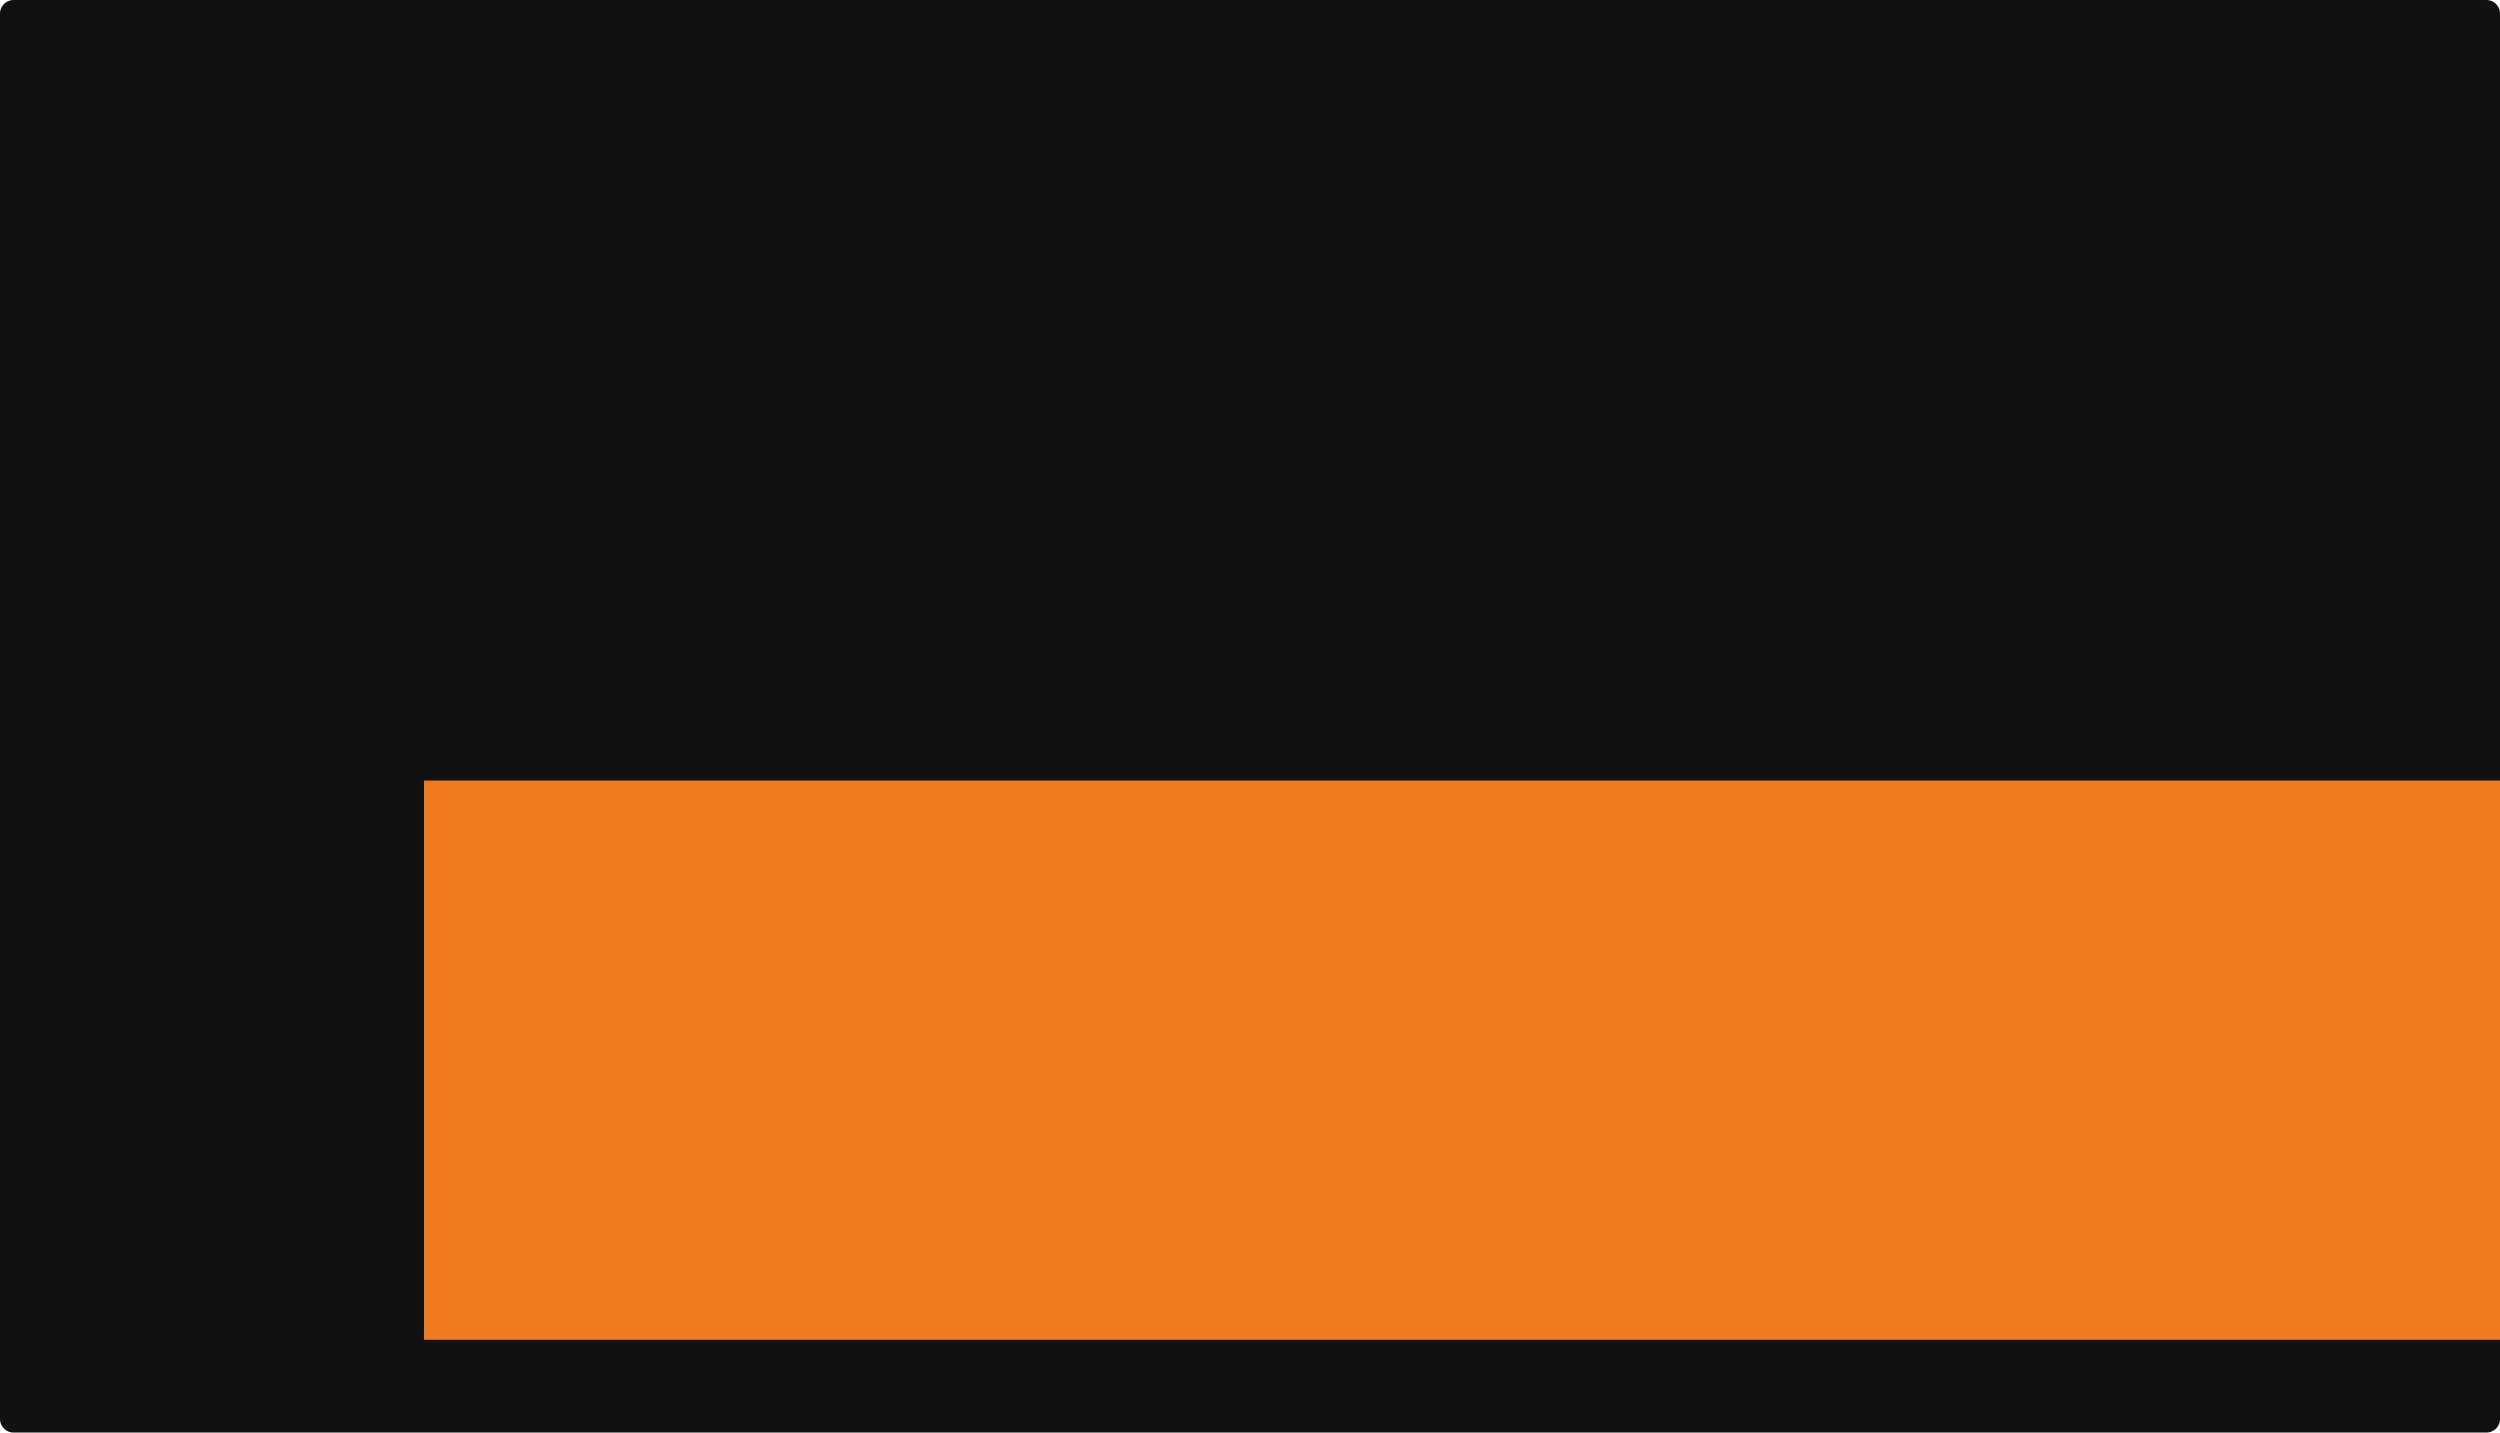 <?xml version="1.0" encoding="UTF-8" standalone="no"?>
<!-- Created with Inkscape (http://www.inkscape.org/) -->

<svg
   xmlns:dc="http://purl.org/dc/elements/1.1/"
   xmlns:cc="http://creativecommons.org/ns#"
   xmlns:rdf="http://www.w3.org/1999/02/22-rdf-syntax-ns#"
   xmlns:svg="http://www.w3.org/2000/svg"
   xmlns="http://www.w3.org/2000/svg"
   xmlns:sodipodi="http://sodipodi.sourceforge.net/DTD/sodipodi-0.dtd"
   xmlns:inkscape="http://www.inkscape.org/namespaces/inkscape"
   width="55.066mm"
   height="31.554mm"
   viewBox="0 0 55.066 31.554"
   version="1.1"
   id="svg8"
   inkscape:version="0.92.1 r15371"
   sodipodi:docname="tlakualli-logo.svg">
  <defs
     id="defs2" />
  <sodipodi:namedview
     id="base"
     pagecolor="#ffffff"
     bordercolor="#666666"
     borderopacity="1.0"
     inkscape:pageopacity="0.0"
     inkscape:pageshadow="2"
     inkscape:zoom="0.73144531"
     inkscape:cx="46.064425"
     inkscape:cy="-38.656538"
     inkscape:document-units="mm"
     inkscape:current-layer="layer1"
     showgrid="false"
     fit-margin-top="0"
     fit-margin-left="0"
     fit-margin-right="0"
     fit-margin-bottom="0"
     inkscape:window-width="1366"
     inkscape:window-height="708"
     inkscape:window-x="0"
     inkscape:window-y="31"
     inkscape:window-maximized="1" />
  <g
     inkscape:label="Capa 1"
     inkscape:groupmode="layer"
     id="layer1"
     transform="translate(-28.535,-78.114)">
    <rect
       style="opacity:0.997;fill:#111111;fill-opacity:1;stroke:#111111;stroke-width:0.598;stroke-linecap:round;stroke-linejoin:round;stroke-miterlimit:4;stroke-dasharray:none;stroke-dashoffset:0;stroke-opacity:1"
       id="rect18"
       width="54.468"
       height="30.956"
       x="28.834"
       y="78.413" />
    <flowRoot
       xml:space="preserve"
       id="flowRoot10"
       style="font-style:normal;font-variant:normal;font-weight:normal;font-stretch:normal;font-size:42.667px;line-height:0;font-family:'UKIJ Tiken';-inkscape-font-specification:'UKIJ Tiken';letter-spacing:3.5px;word-spacing:0px;fill:#f07b1e;fill-opacity:1;stroke:none"
       transform="matrix(0.265,0,0,0.265,-0.891,-0.362)"><flowRegion
         id="flowRegion12"
         style="font-style:normal;font-variant:normal;font-weight:normal;font-stretch:normal;font-size:42.667px;font-family:'UKIJ Tiken';-inkscape-font-specification:'UKIJ Tiken';letter-spacing:3.5px;fill:#f07b1e;fill-opacity:1"><rect
           id="rect14"
           width="339.055"
           height="46.483"
           x="146.286"
           y="361.014"
           style="font-style:normal;font-variant:normal;font-weight:normal;font-stretch:normal;font-size:42.667px;font-family:'UKIJ Tiken';-inkscape-font-specification:'UKIJ Tiken';letter-spacing:3.5px;fill:#f07b1e;fill-opacity:1" /></flowRegion><flowPara
         id="flowPara16"
         style="font-style:normal;font-variant:normal;font-weight:normal;font-stretch:normal;font-size:48px;font-family:'UKIJ Junun';-inkscape-font-specification:'UKIJ Junun';letter-spacing:3.5px;fill:#c08400;fill-opacity:1">Tlakualli</flowPara></flowRoot>  </g>
</svg>
